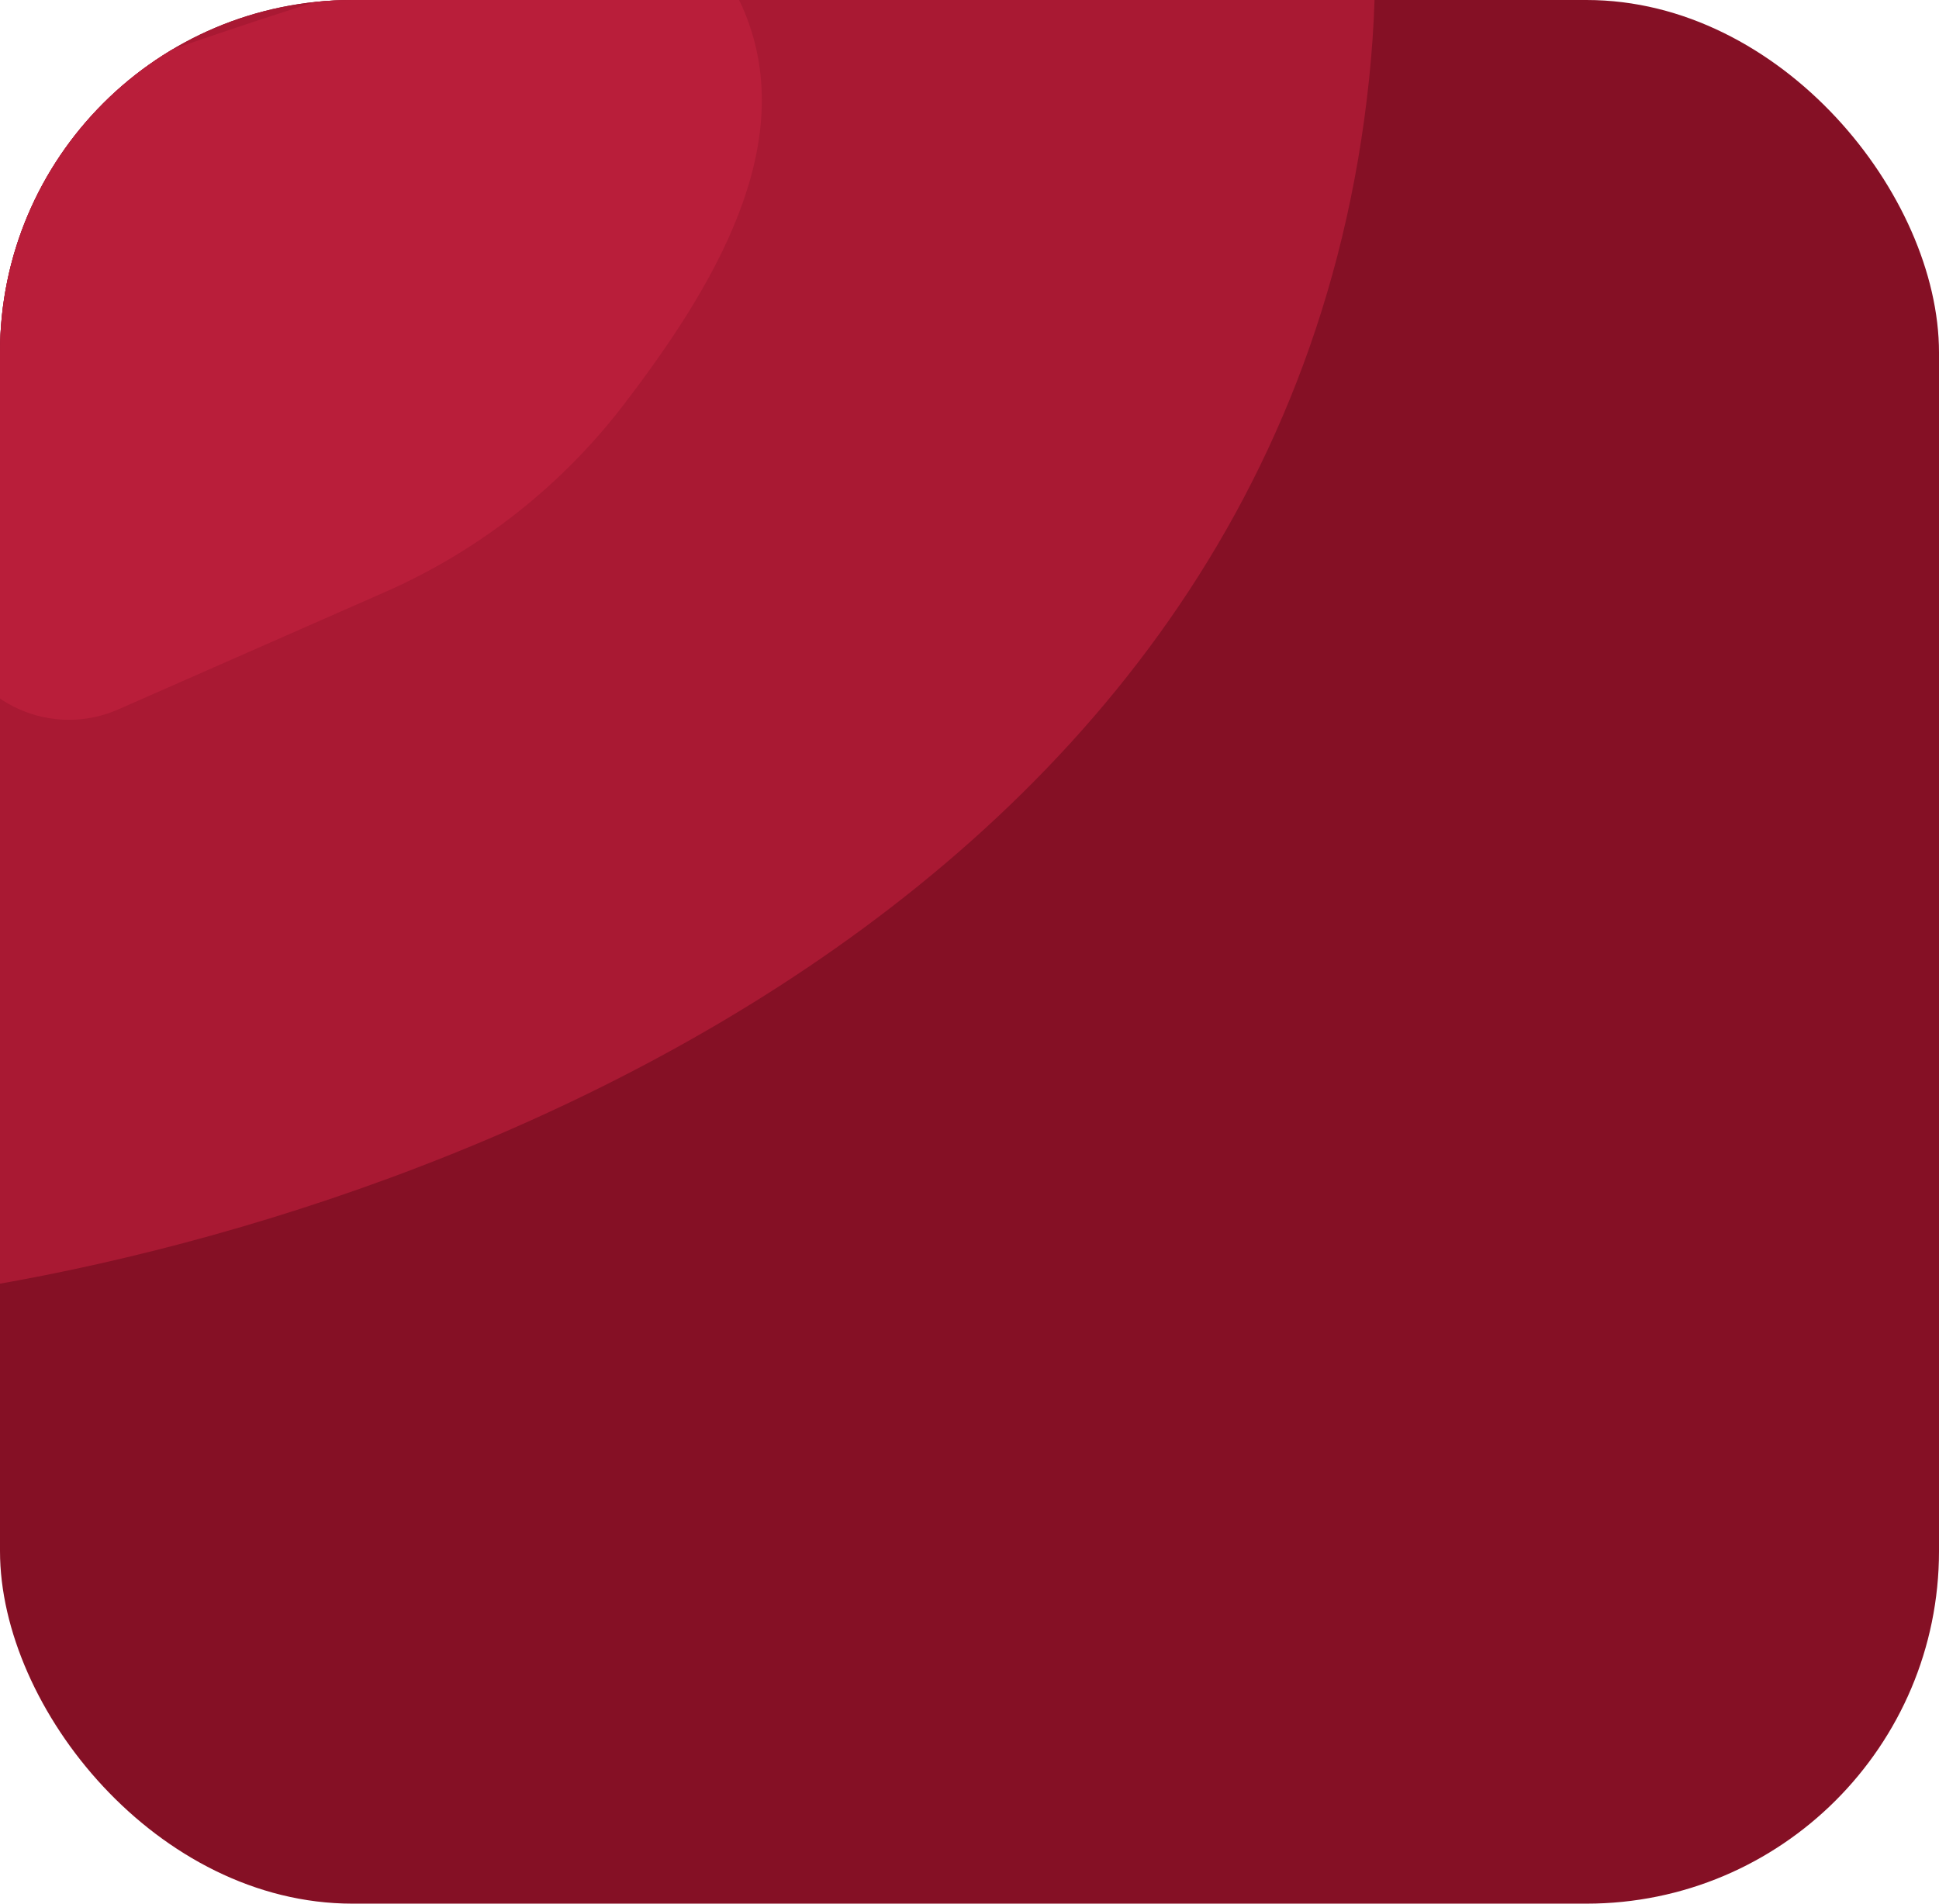 <svg width="55" height="54" viewBox="0 0 55 54" fill="none" xmlns="http://www.w3.org/2000/svg">
<g clip-path="url(#clip0_1231_10399)">
<rect width="55" height="54" fill="#851025"/>
<path d="M38.835 2.239C36.246 27.121 8.997 35.78 -4.304 37L-7 15.046L-1.608 0.41C12.952 -9.348 41.423 -22.642 38.835 2.239Z" fill="#A91933"/>
<path d="M18 -2C19.562 -2 20.553 -1.028 21.12 0.345C22.688 4.143 20.202 8.197 17.706 11.461C15.931 13.783 13.597 15.617 10.922 16.794L3.354 20.124C2.795 20.37 2.18 20.465 1.573 20.397C-0.38 20.18 -1.763 18.387 -1.477 16.443L0.5 3C4.833 1.333 14.4 -2 18 -2Z" fill="#B91E3A"/>
</g>
<defs>
<clipPath id="clip0_1231_10399">
<rect width="55" height="54" rx="10" fill="white"/>
</clipPath>
</defs>
</svg>
